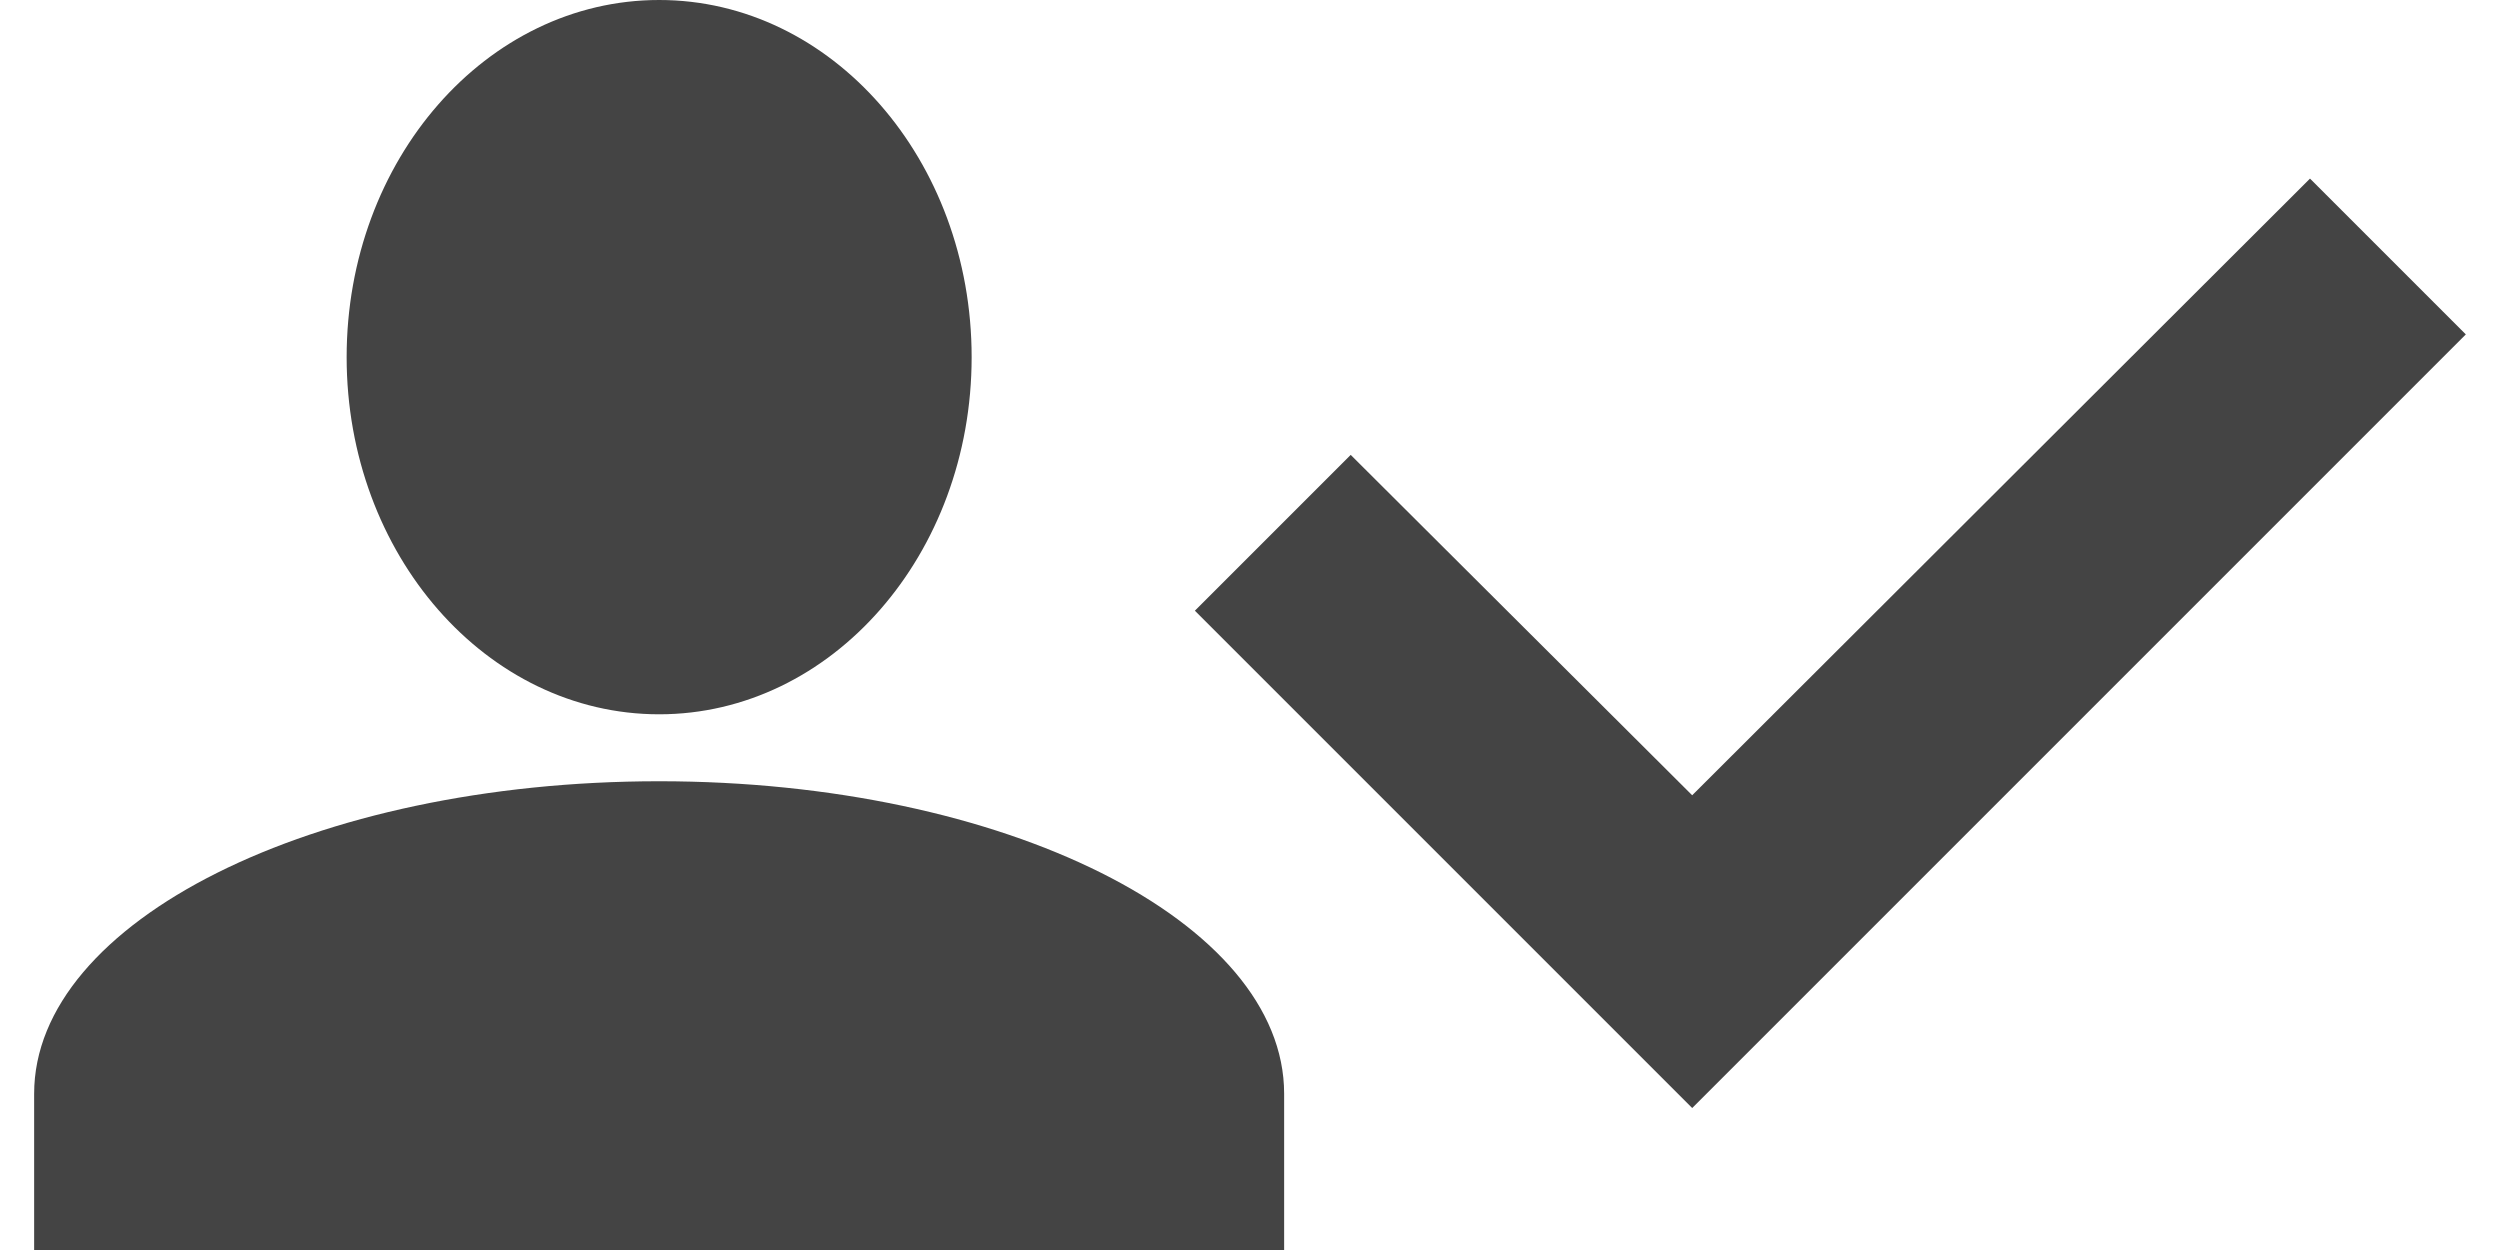 <!-- Generated by IcoMoon.io -->
<svg version="1.1" xmlns="http://www.w3.org/2000/svg" width="64" height="32" viewBox="0 0 64 32">
<title>person-select</title>
<path fill="#444" d="M16.874 0c4.418 0 8 4.093 8 9.143s-3.582 9.143-8 9.143c-4.418 0-8-4.093-8-9.143s3.582-9.143 8-9.143v0zM16.874 20c8.846 0 16 3.589 16 8v4h-32v-4c0-4.411 7.154-8 16-8v0zM43.321 28.366l-12.732-12.732 3.989-3.989 8.742 8.714 15.816-15.787 3.989 3.989-19.805 19.805z"></path>
</svg>
